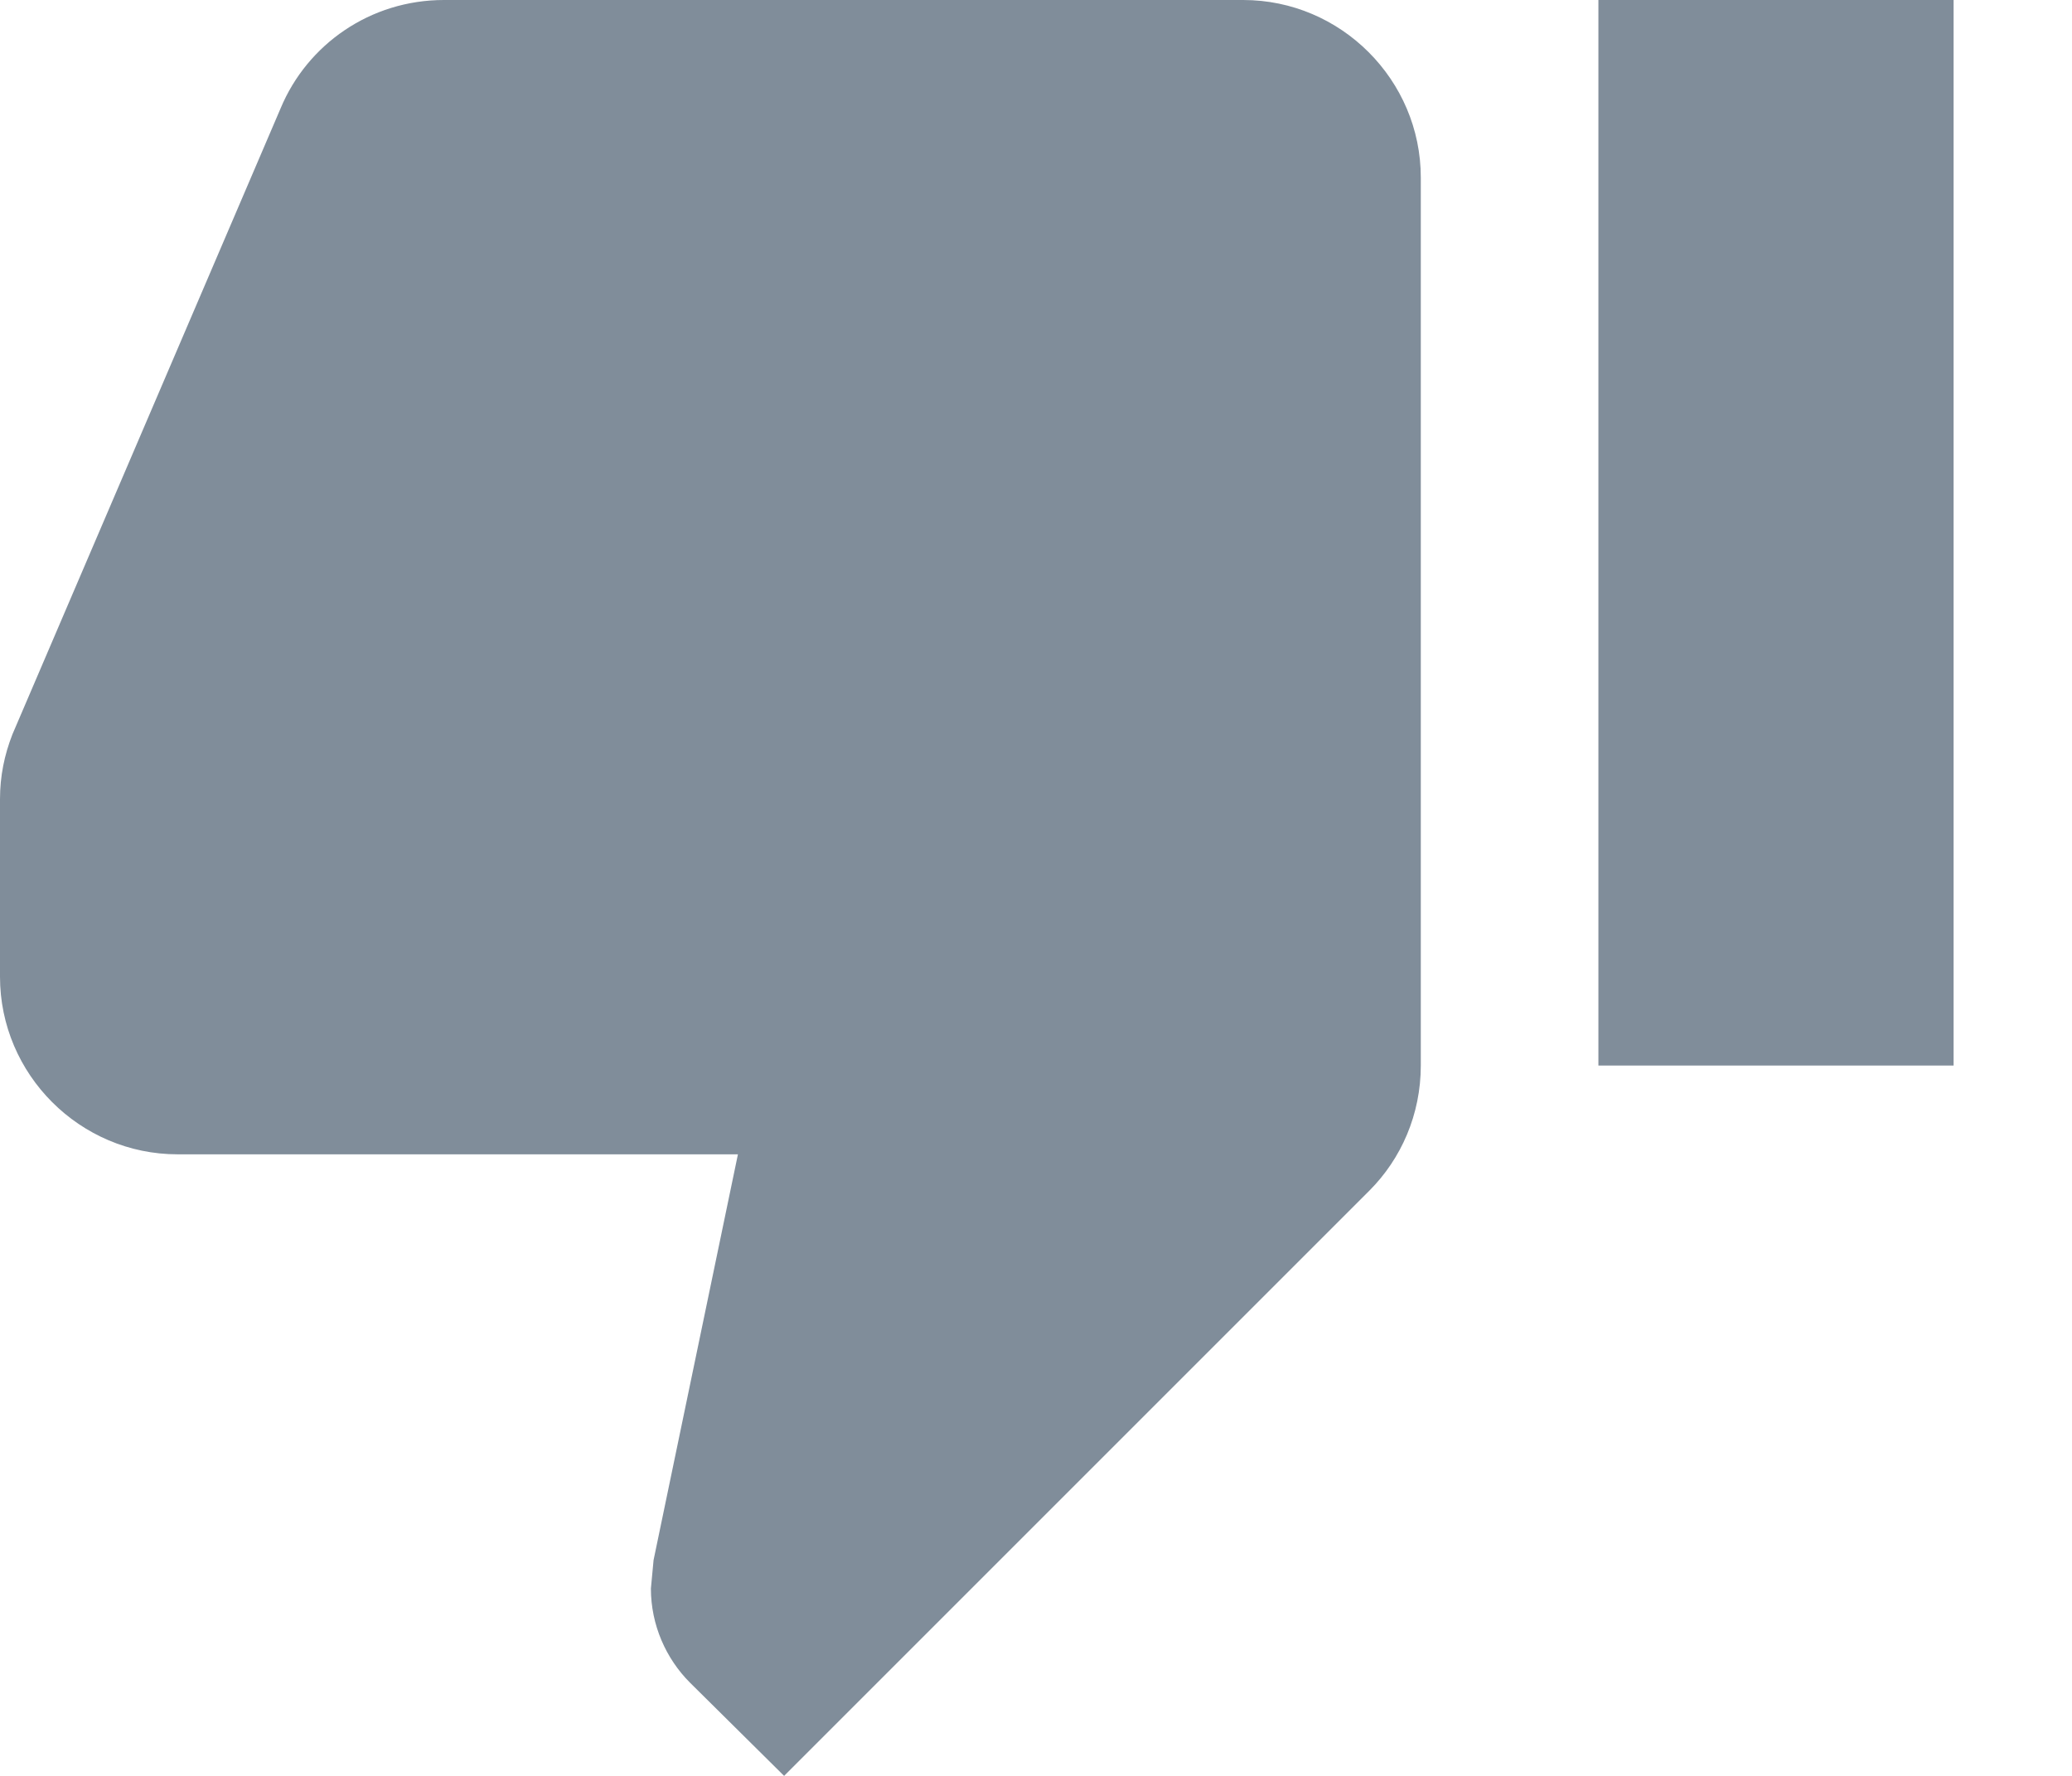 <svg width="14" height="12" viewBox="0 0 14 12" fill="none" xmlns="http://www.w3.org/2000/svg">
<path d="M8.4 0H3C2.502 0 2.076 0.3 1.896 0.732L0.084 4.962C0.03 5.1 0 5.244 0 5.4V6.6C0 7.26 0.54 7.8 1.2 7.8H4.986L4.416 10.542L4.398 10.734C4.398 10.98 4.5 11.208 4.662 11.37L5.298 12L9.252 8.046C9.468 7.83 9.6 7.53 9.6 7.2V1.2C9.6 0.54 9.06 0 8.4 0ZM10.8 0V7.2H13.2V0H10.8Z" fill="#808D9A"/>
</svg>

